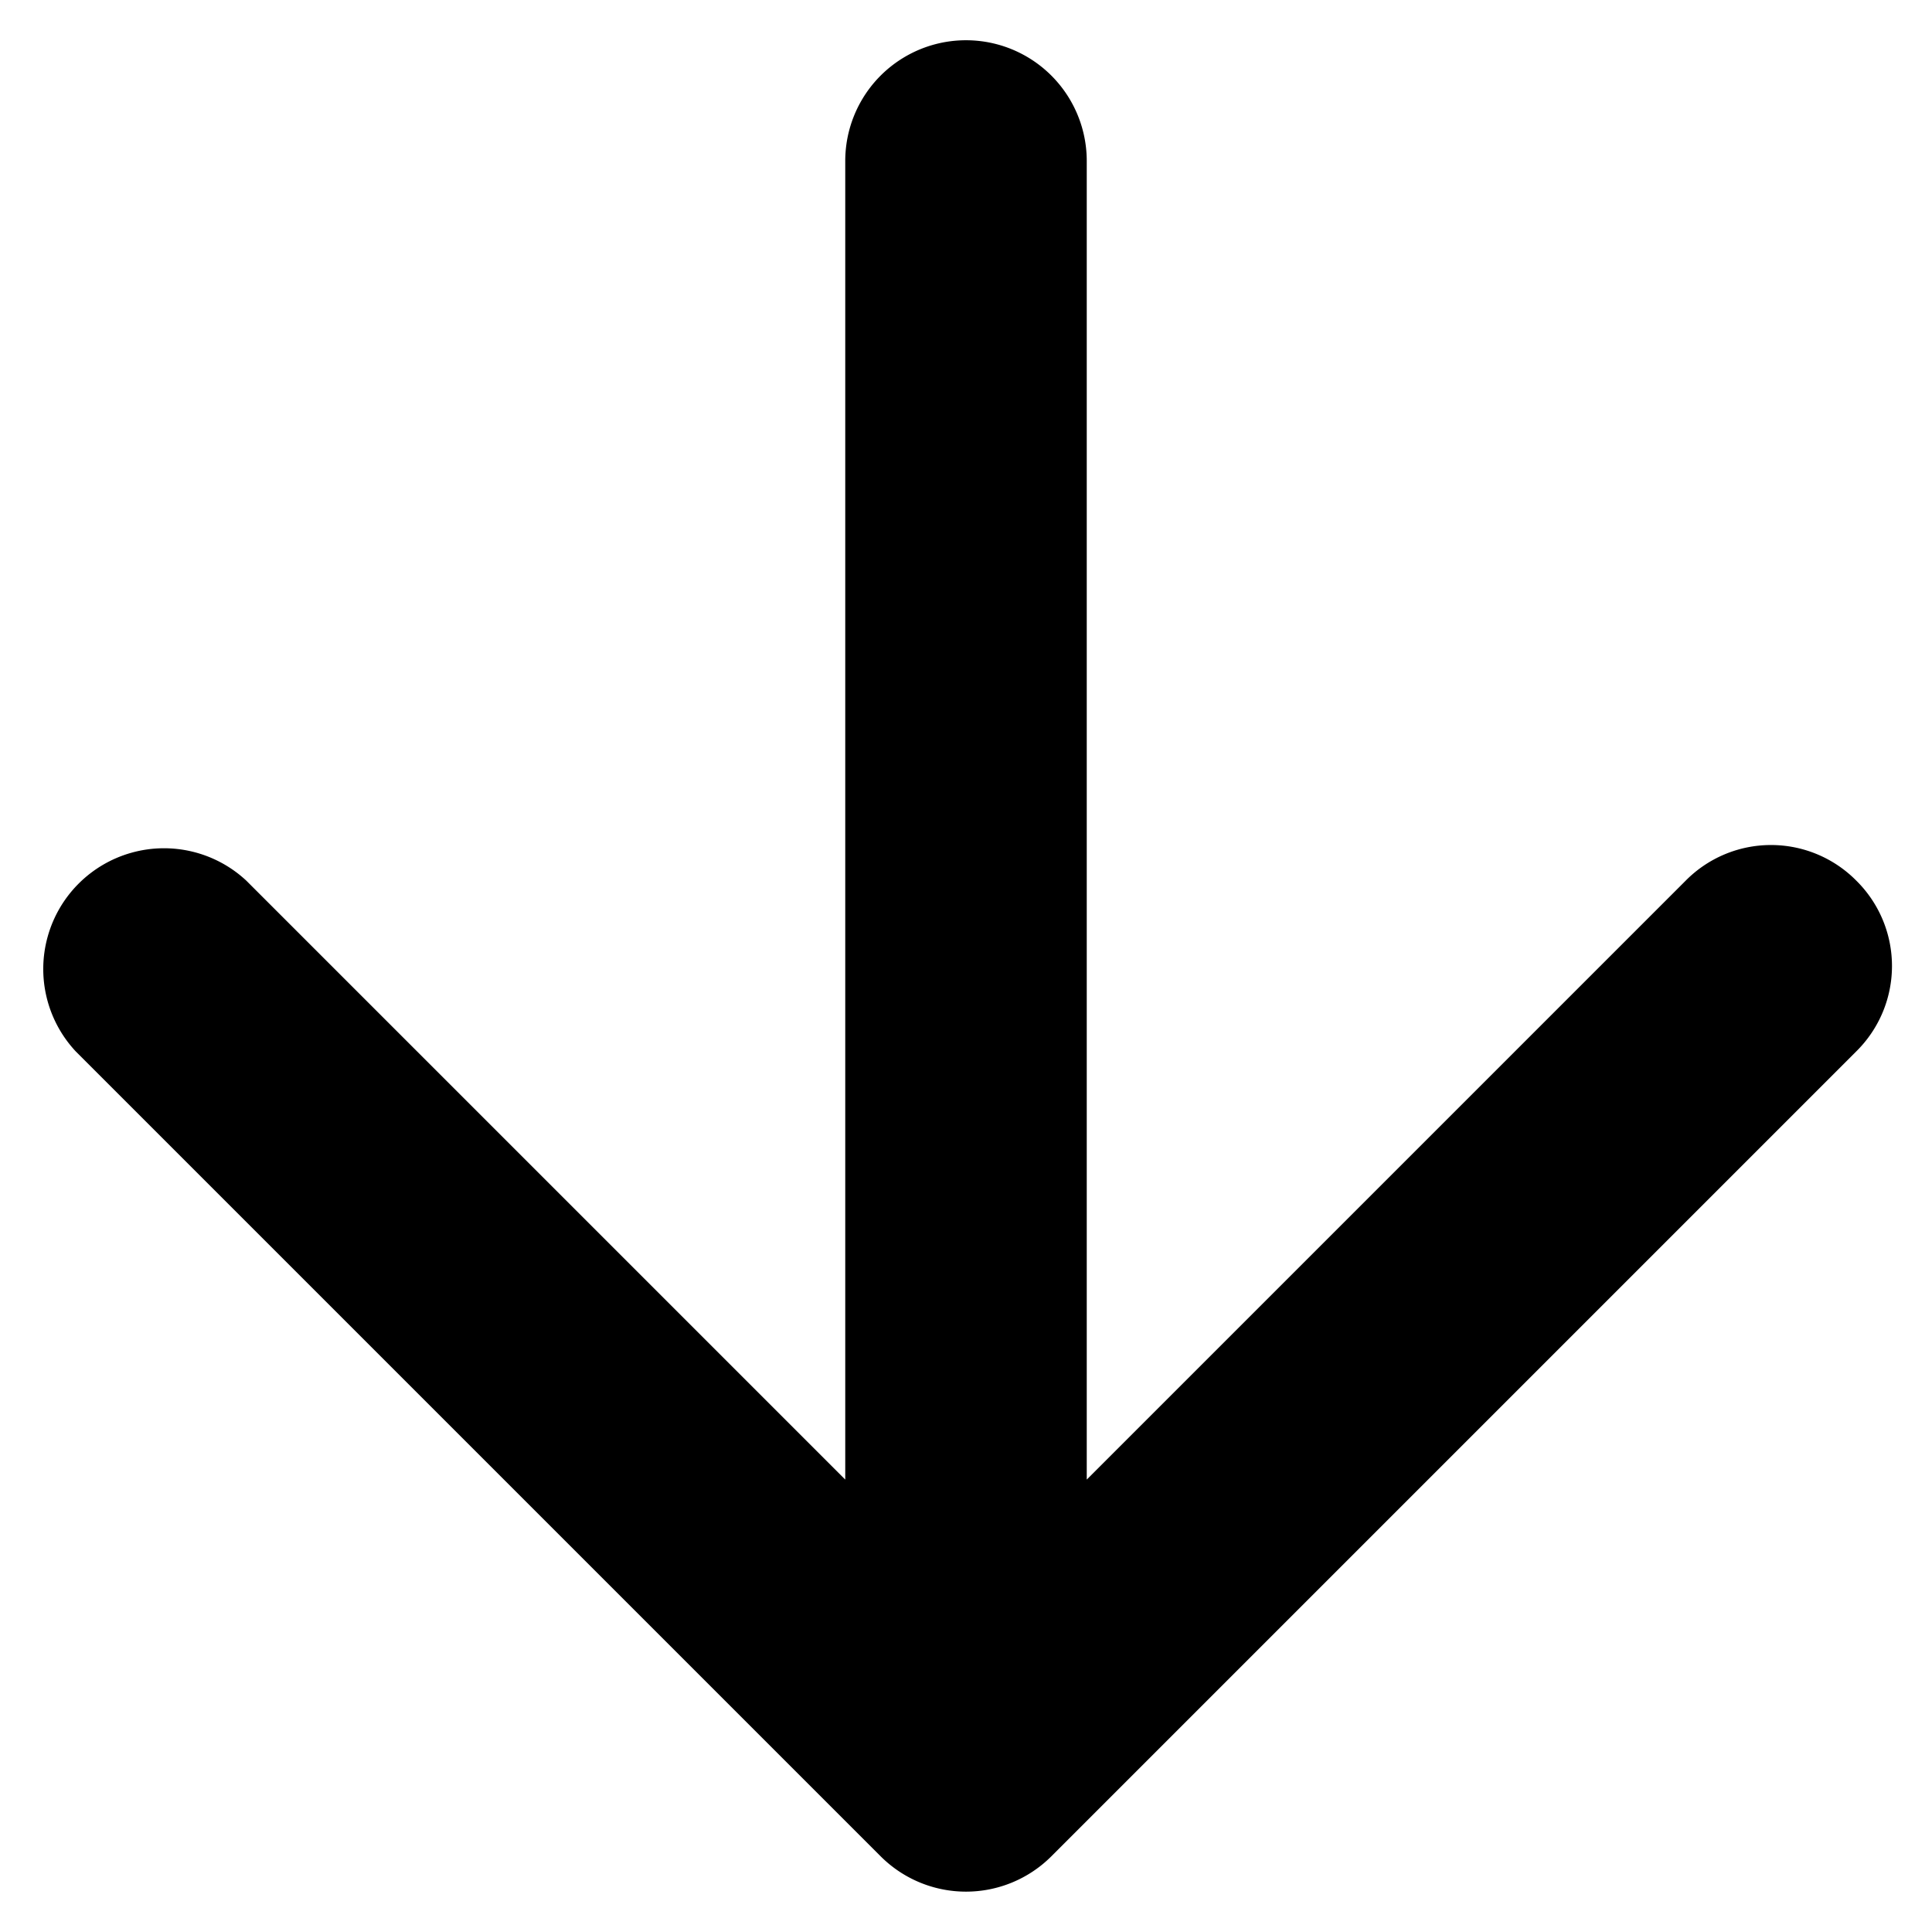 <svg xmlns="http://www.w3.org/2000/svg" viewBox="0 0 24 24"><title>arrow-down</title><path d="M23.06,10.94a1.49,1.49,0,0,0-2.12,0L13.5,18.38V2a1.5,1.5,0,0,0-3,0V18.38L3.06,10.94A1.5,1.5,0,0,0,.94,13.06l10,10a1.5,1.5,0,0,0,2.12,0l10-10A1.49,1.49,0,0,0,23.06,10.94Z"/></svg>